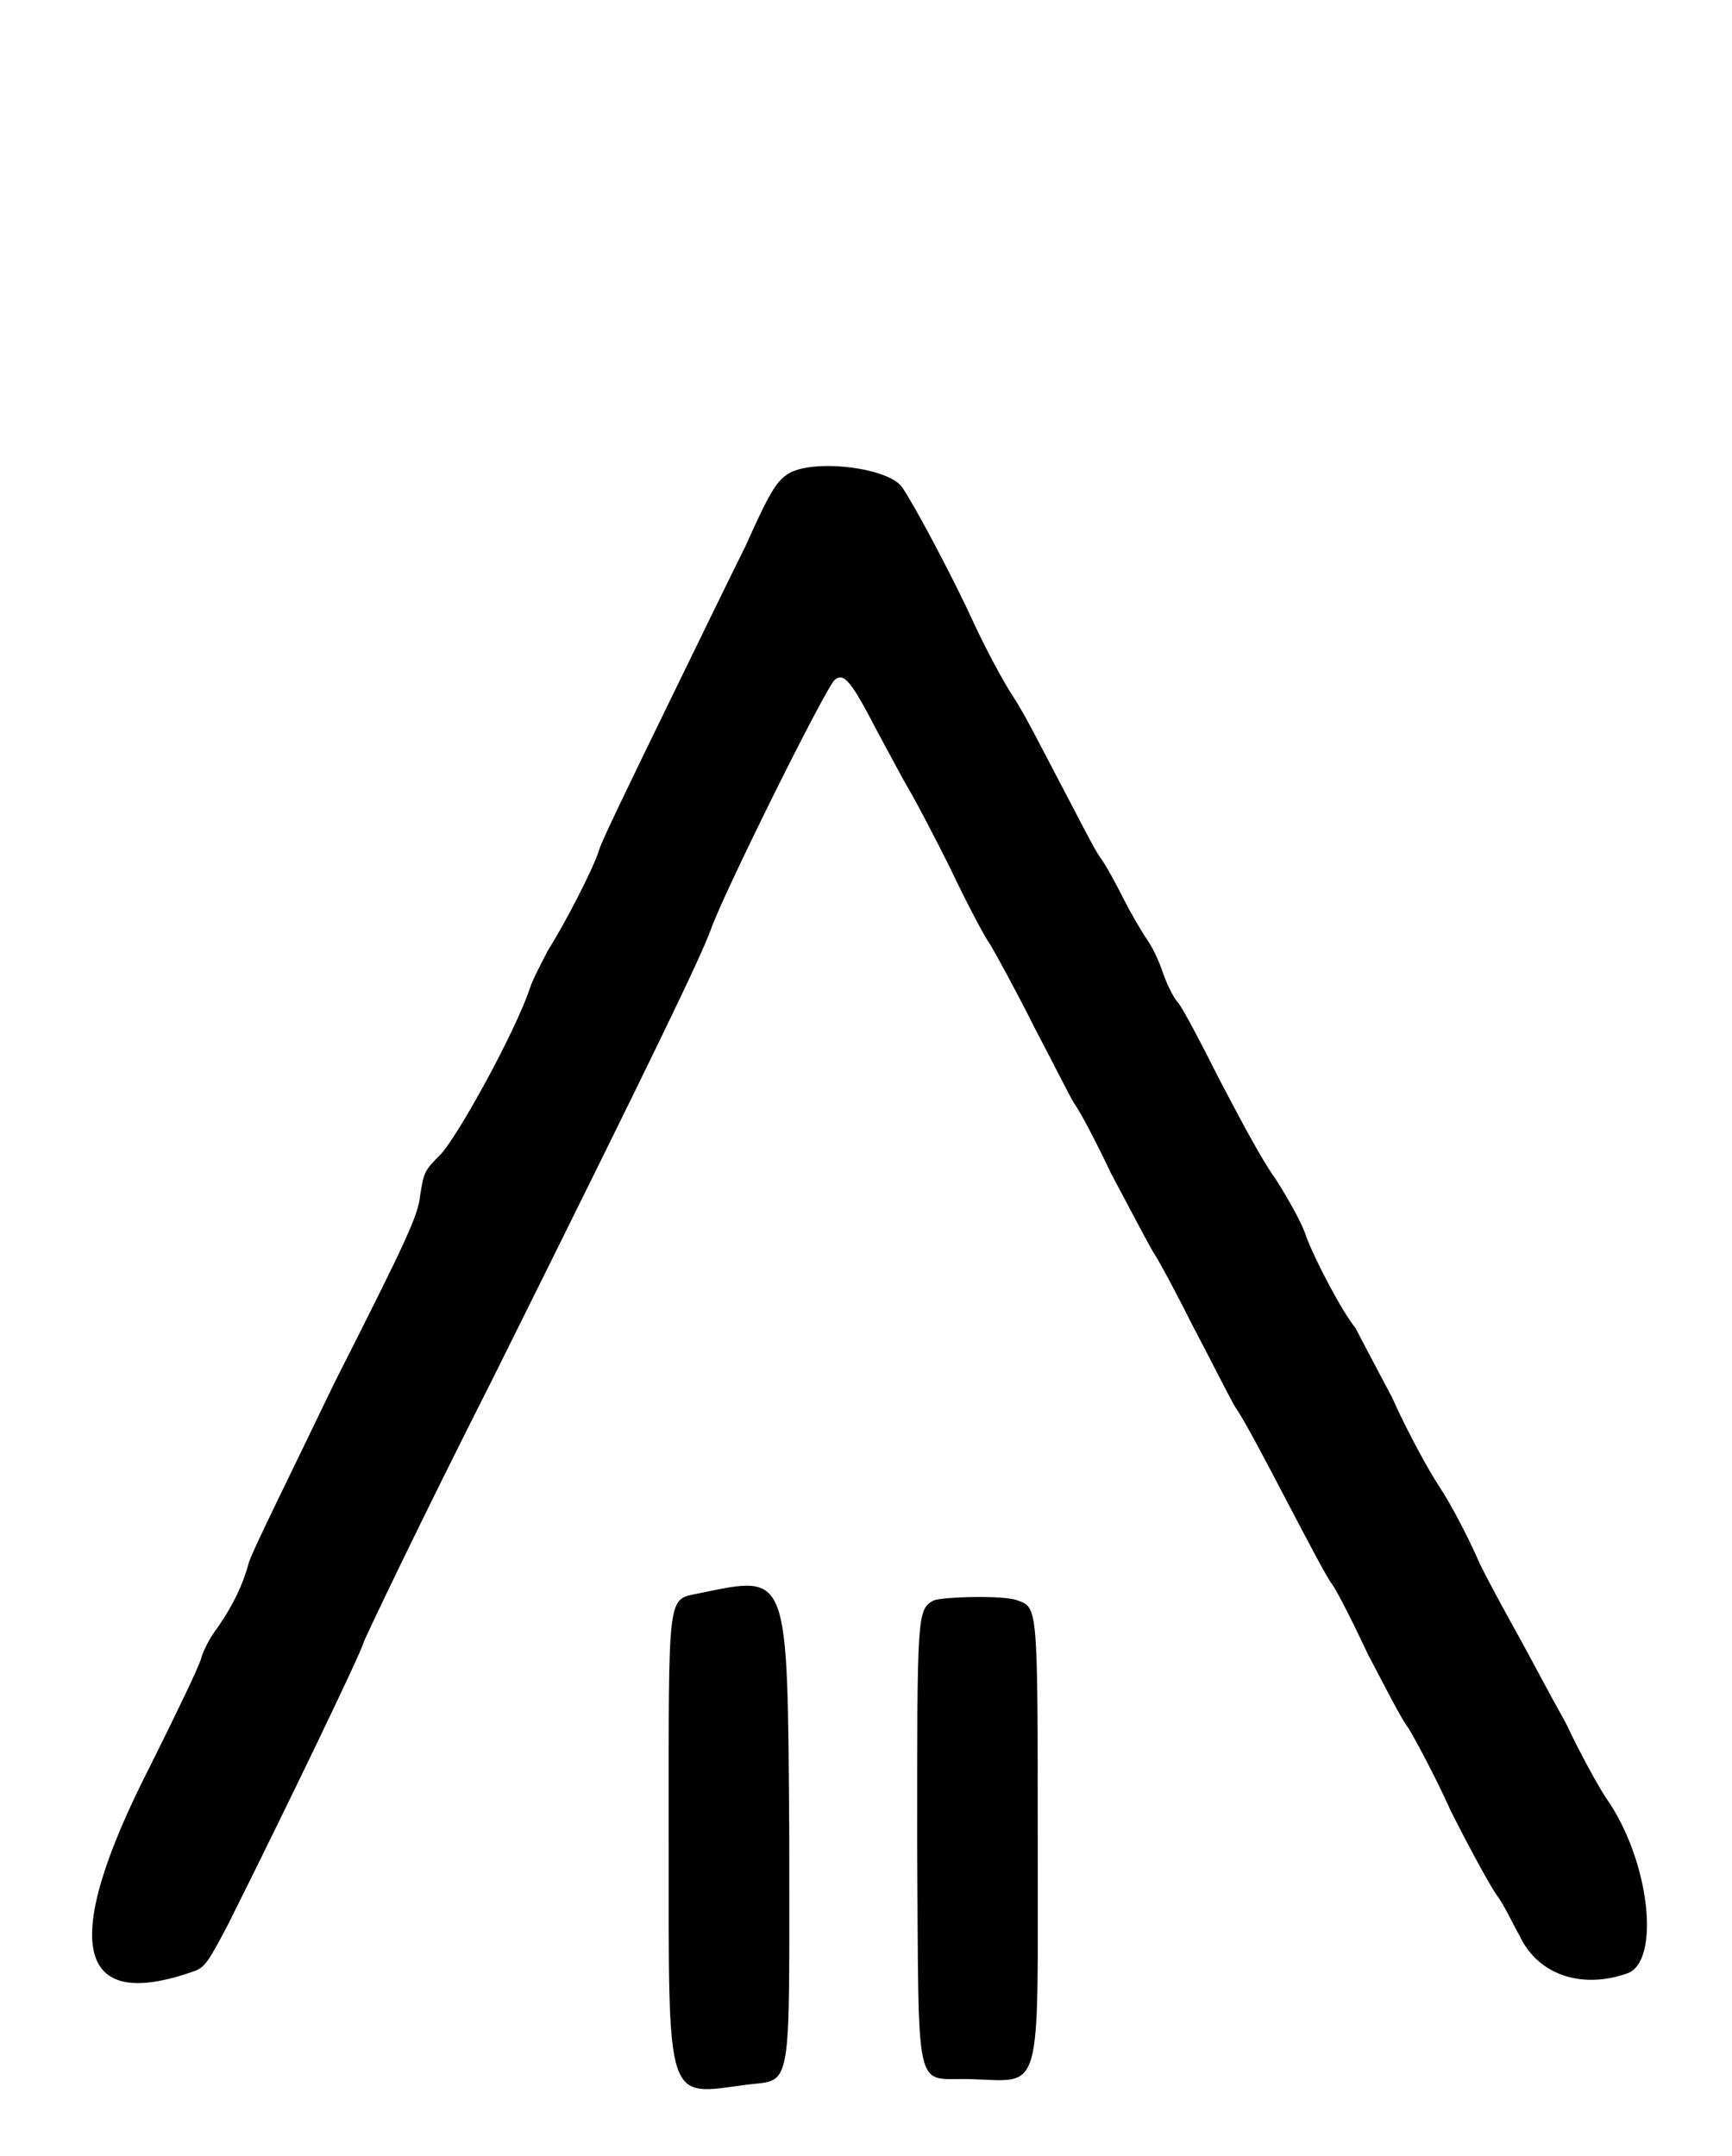 <?xml version="1.0" standalone="no"?>
<!DOCTYPE svg PUBLIC "-//W3C//DTD SVG 20010904//EN"
 "http://www.w3.org/TR/2001/REC-SVG-20010904/DTD/svg10.dtd">
<svg version="1.0" xmlns="http://www.w3.org/2000/svg"
 width="474pt" height="590pt" viewBox="0 0 474 590"
 preserveAspectRatio="xMidYMid meet">
<g transform="translate(0,590) scale(0.5,-0.5)"
fill="#000000" stroke="none">
<path d="M432 921 c-7 -4 -11 -11 -24 -40 -6 -12 -26 -53 -44 -90 -18 -37 -35
-72 -36 -76 -3 -10 -19 -41 -28 -55 -3 -6 -8 -15 -10 -21 -8 -24 -40 -82 -49
-91 -9 -9 -9 -10 -11 -22 -1 -11 -7 -24 -47 -103 -24 -50 -46 -94 -47 -99 -3
-11 -8 -22 -17 -35 -4 -5 -8 -13 -9 -17 -1 -4 -14 -31 -28 -59 -49 -96 -41
-135 24 -112 6 2 8 5 19 26 31 62 73 149 74 154 1 3 32 68 70 143 92 185 114
231 120 247 6 18 63 133 68 137 5 4 9 -1 23 -28 7 -13 15 -28 18 -33 3 -5 13
-24 22 -42 9 -19 19 -38 22 -42 3 -5 14 -25 24 -45 10 -19 20 -39 22 -42 3 -4
12 -21 20 -38 9 -17 19 -36 23 -43 4 -6 14 -25 22 -41 9 -17 19 -37 23 -44 5
-7 17 -30 28 -51 11 -21 22 -42 25 -46 3 -4 12 -22 20 -39 9 -17 18 -35 22
-40 3 -5 14 -25 23 -45 10 -20 21 -40 25 -46 4 -5 9 -16 13 -23 10 -21 34 -29
59 -20 18 7 12 62 -12 96 -4 6 -14 24 -22 41 -9 16 -20 37 -25 46 -5 9 -15 27
-22 41 -6 14 -16 33 -22 42 -6 9 -18 31 -26 49 -9 17 -18 34 -20 38 -8 10 -22
37 -27 50 -2 7 -10 21 -17 32 -8 11 -21 36 -31 55 -9 18 -19 37 -22 41 -3 3
-7 12 -9 18 -2 6 -6 14 -9 18 -2 3 -8 13 -12 21 -4 8 -10 19 -13 23 -3 4 -12
22 -21 39 -9 17 -20 39 -26 48 -6 9 -16 28 -22 41 -10 22 -31 62 -39 74 -7 11
-48 16 -62 8z"/>
<path d="M383 308 c-18 -4 -17 4 -17 -135 0 -147 -2 -140 43 -134 25 3 23 -6
23 137 -1 145 0 142 -49 132z"/>
<path d="M511 304 c-9 -5 -9 -7 -9 -133 1 -142 -2 -128 29 -129 40 -1 37 -12
37 131 0 128 0 127 -11 131 -7 3 -41 2 -46 0z"/>
</g>
</svg>
